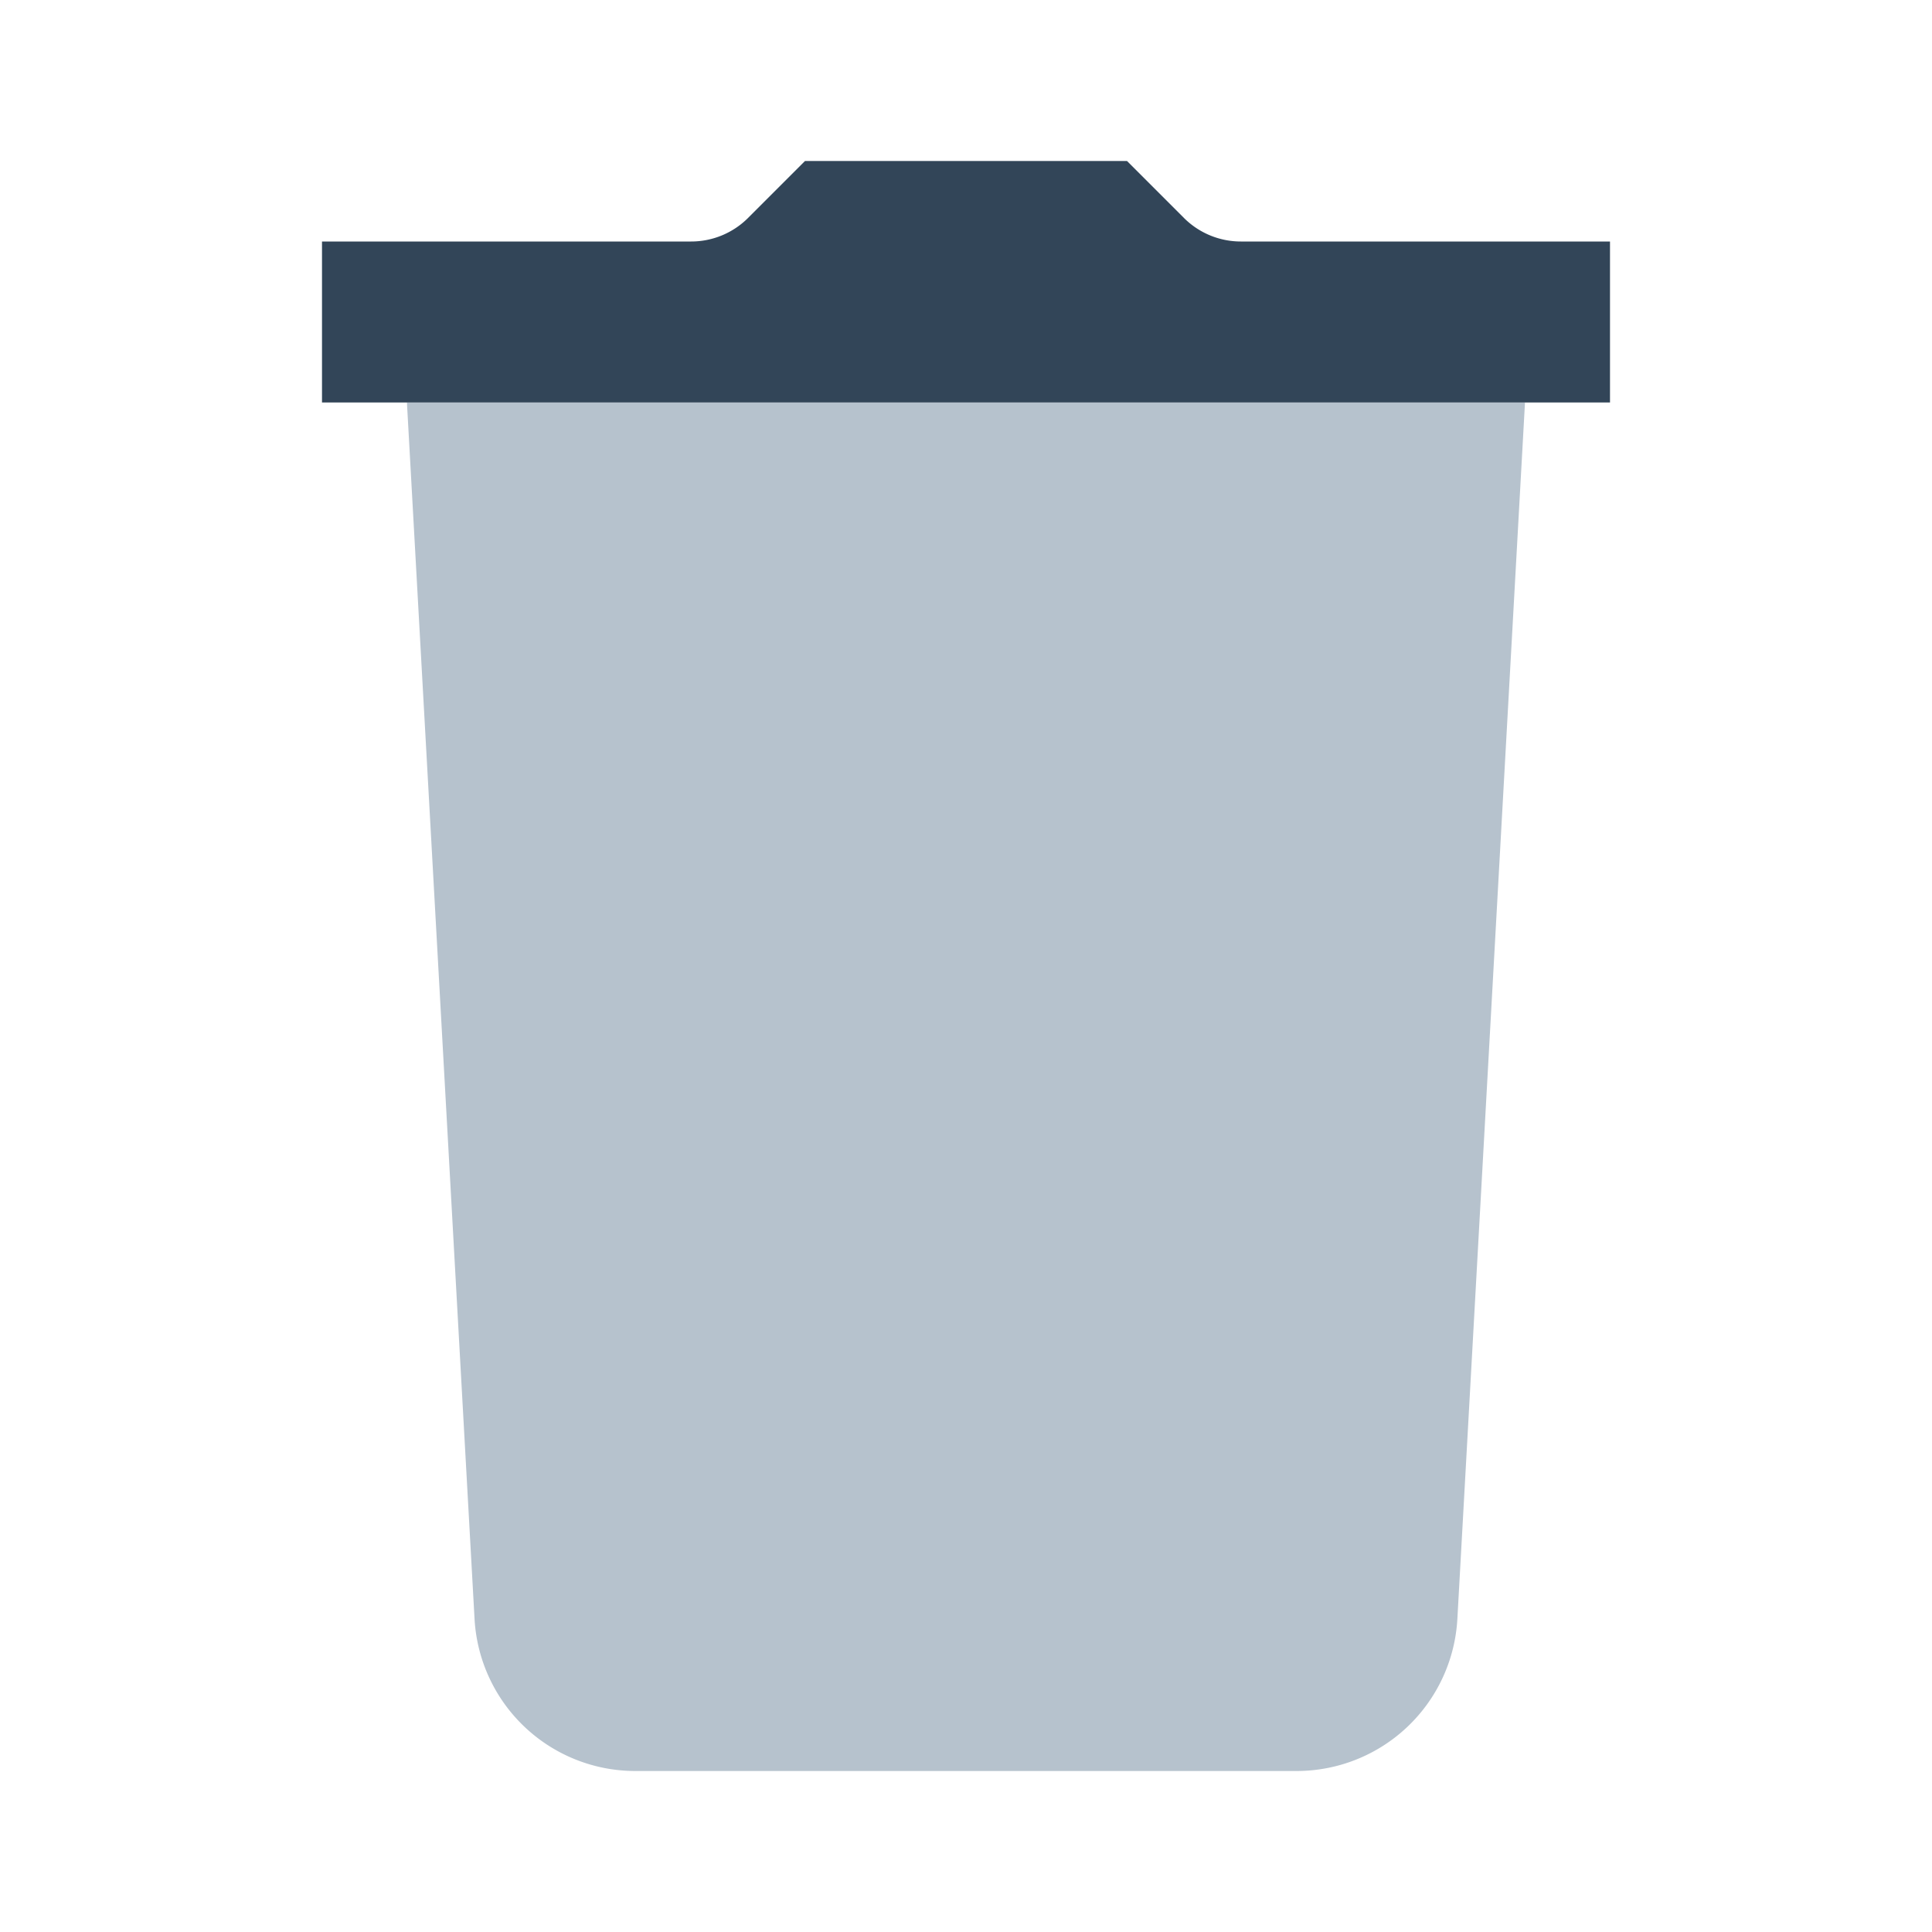 <svg xmlns="http://www.w3.org/2000/svg" width="24" height="24" viewBox="0 0 24 24">
  <g fill="none" fill-rule="evenodd">
    <path fill="#B6C2CD" d="M18.944 5l-.84 15.11A2 2 0 0116.109 22H7.892a2 2 0 01-1.997-1.89L5.055 5h13.89z"/>
    <path fill="#324558" d="M9.293 2.707L10 2h4l.707.707a1 1 0 00.707.293H20v2H4V3h4.586a1 1 0 00.707-.293z"/>
  </g>
</svg>
